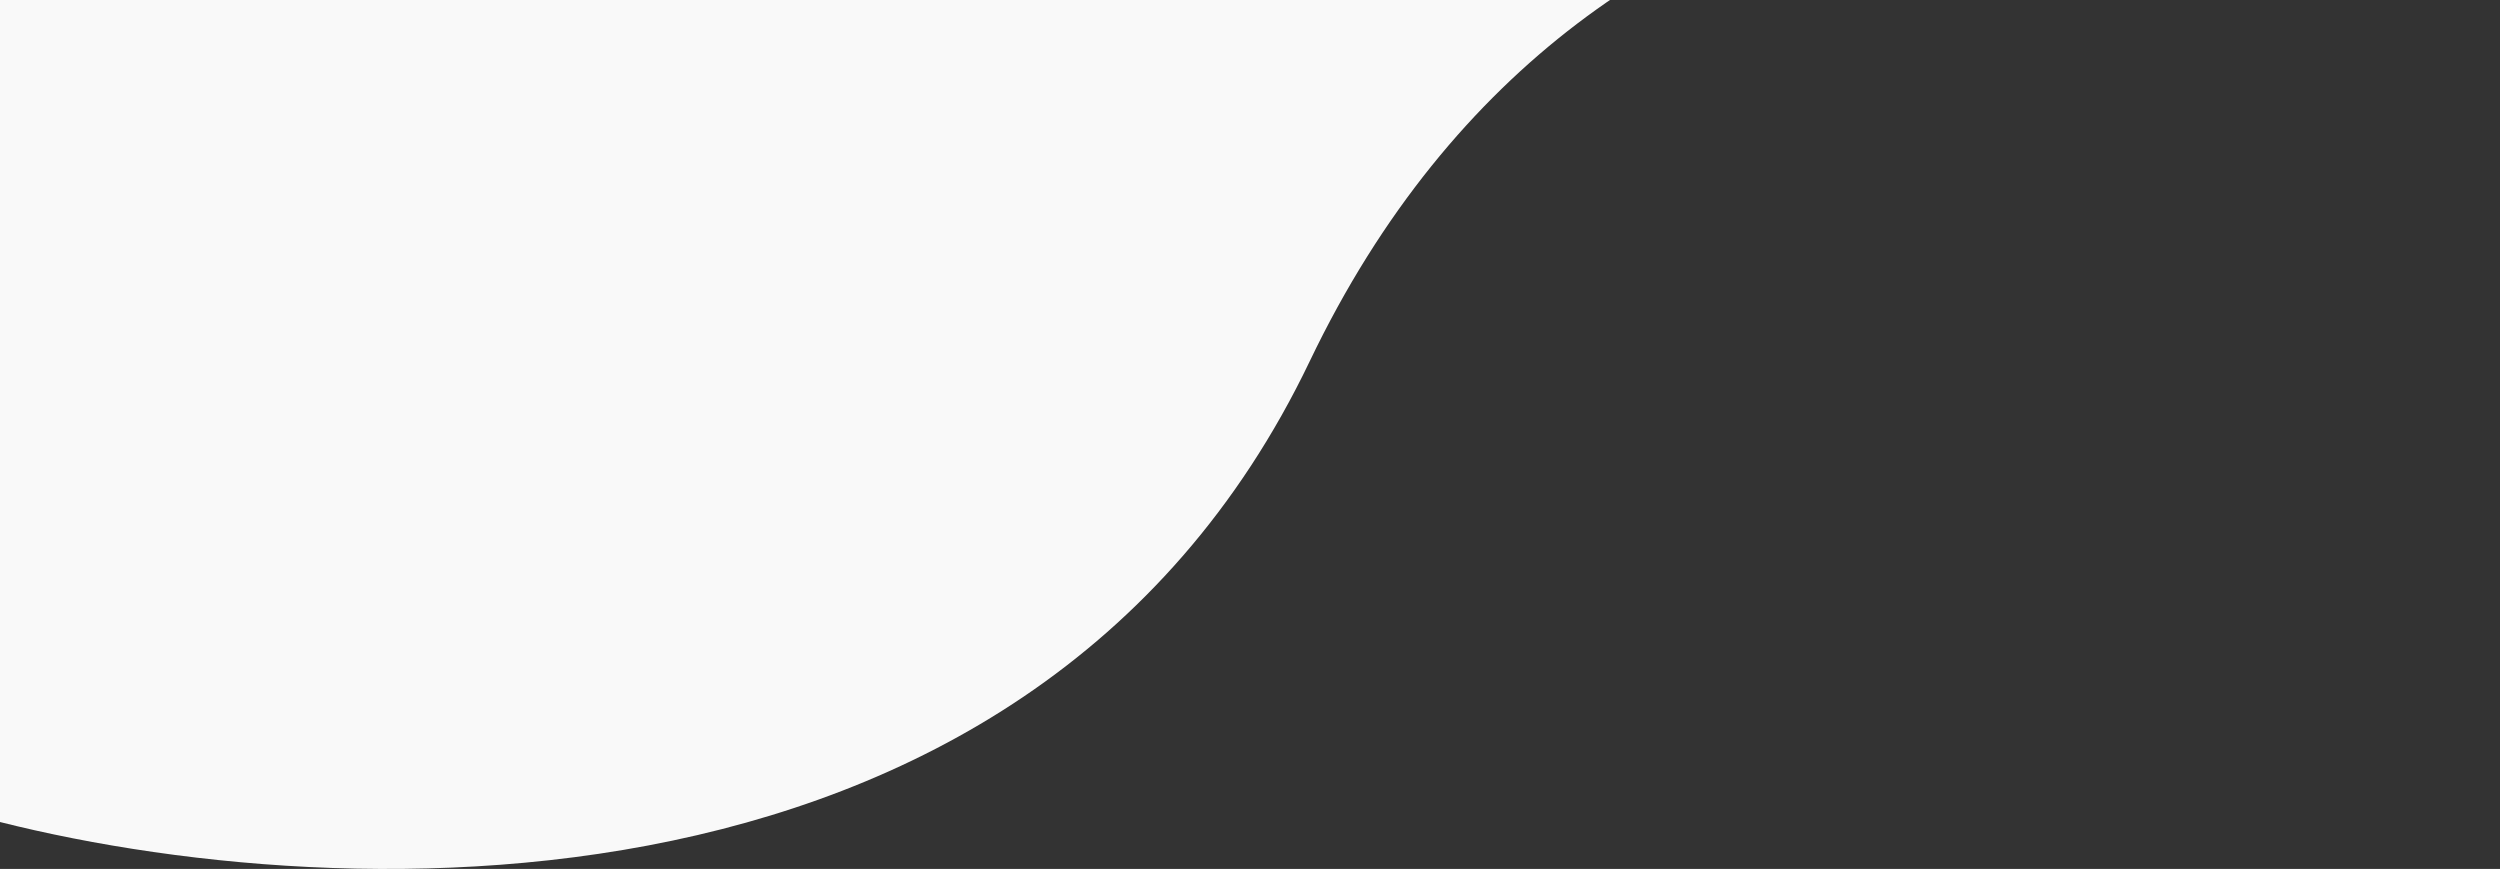 <svg width="1240" height="431" viewBox="0 0 1240 431" fill="none" xmlns="http://www.w3.org/2000/svg">
<rect x="0" y="0" width="1240" height="431" fill="#333333" stroke="none"/>
<path d="M649.623 179.189C508.089 474.793 140.902 450.16 -25 400.892V-178H1225.74L1240 -20.474C1102.83 -102.586 791.158 -116.416 649.623 179.189Z" fill="#F9F9F9"/>
</svg>
